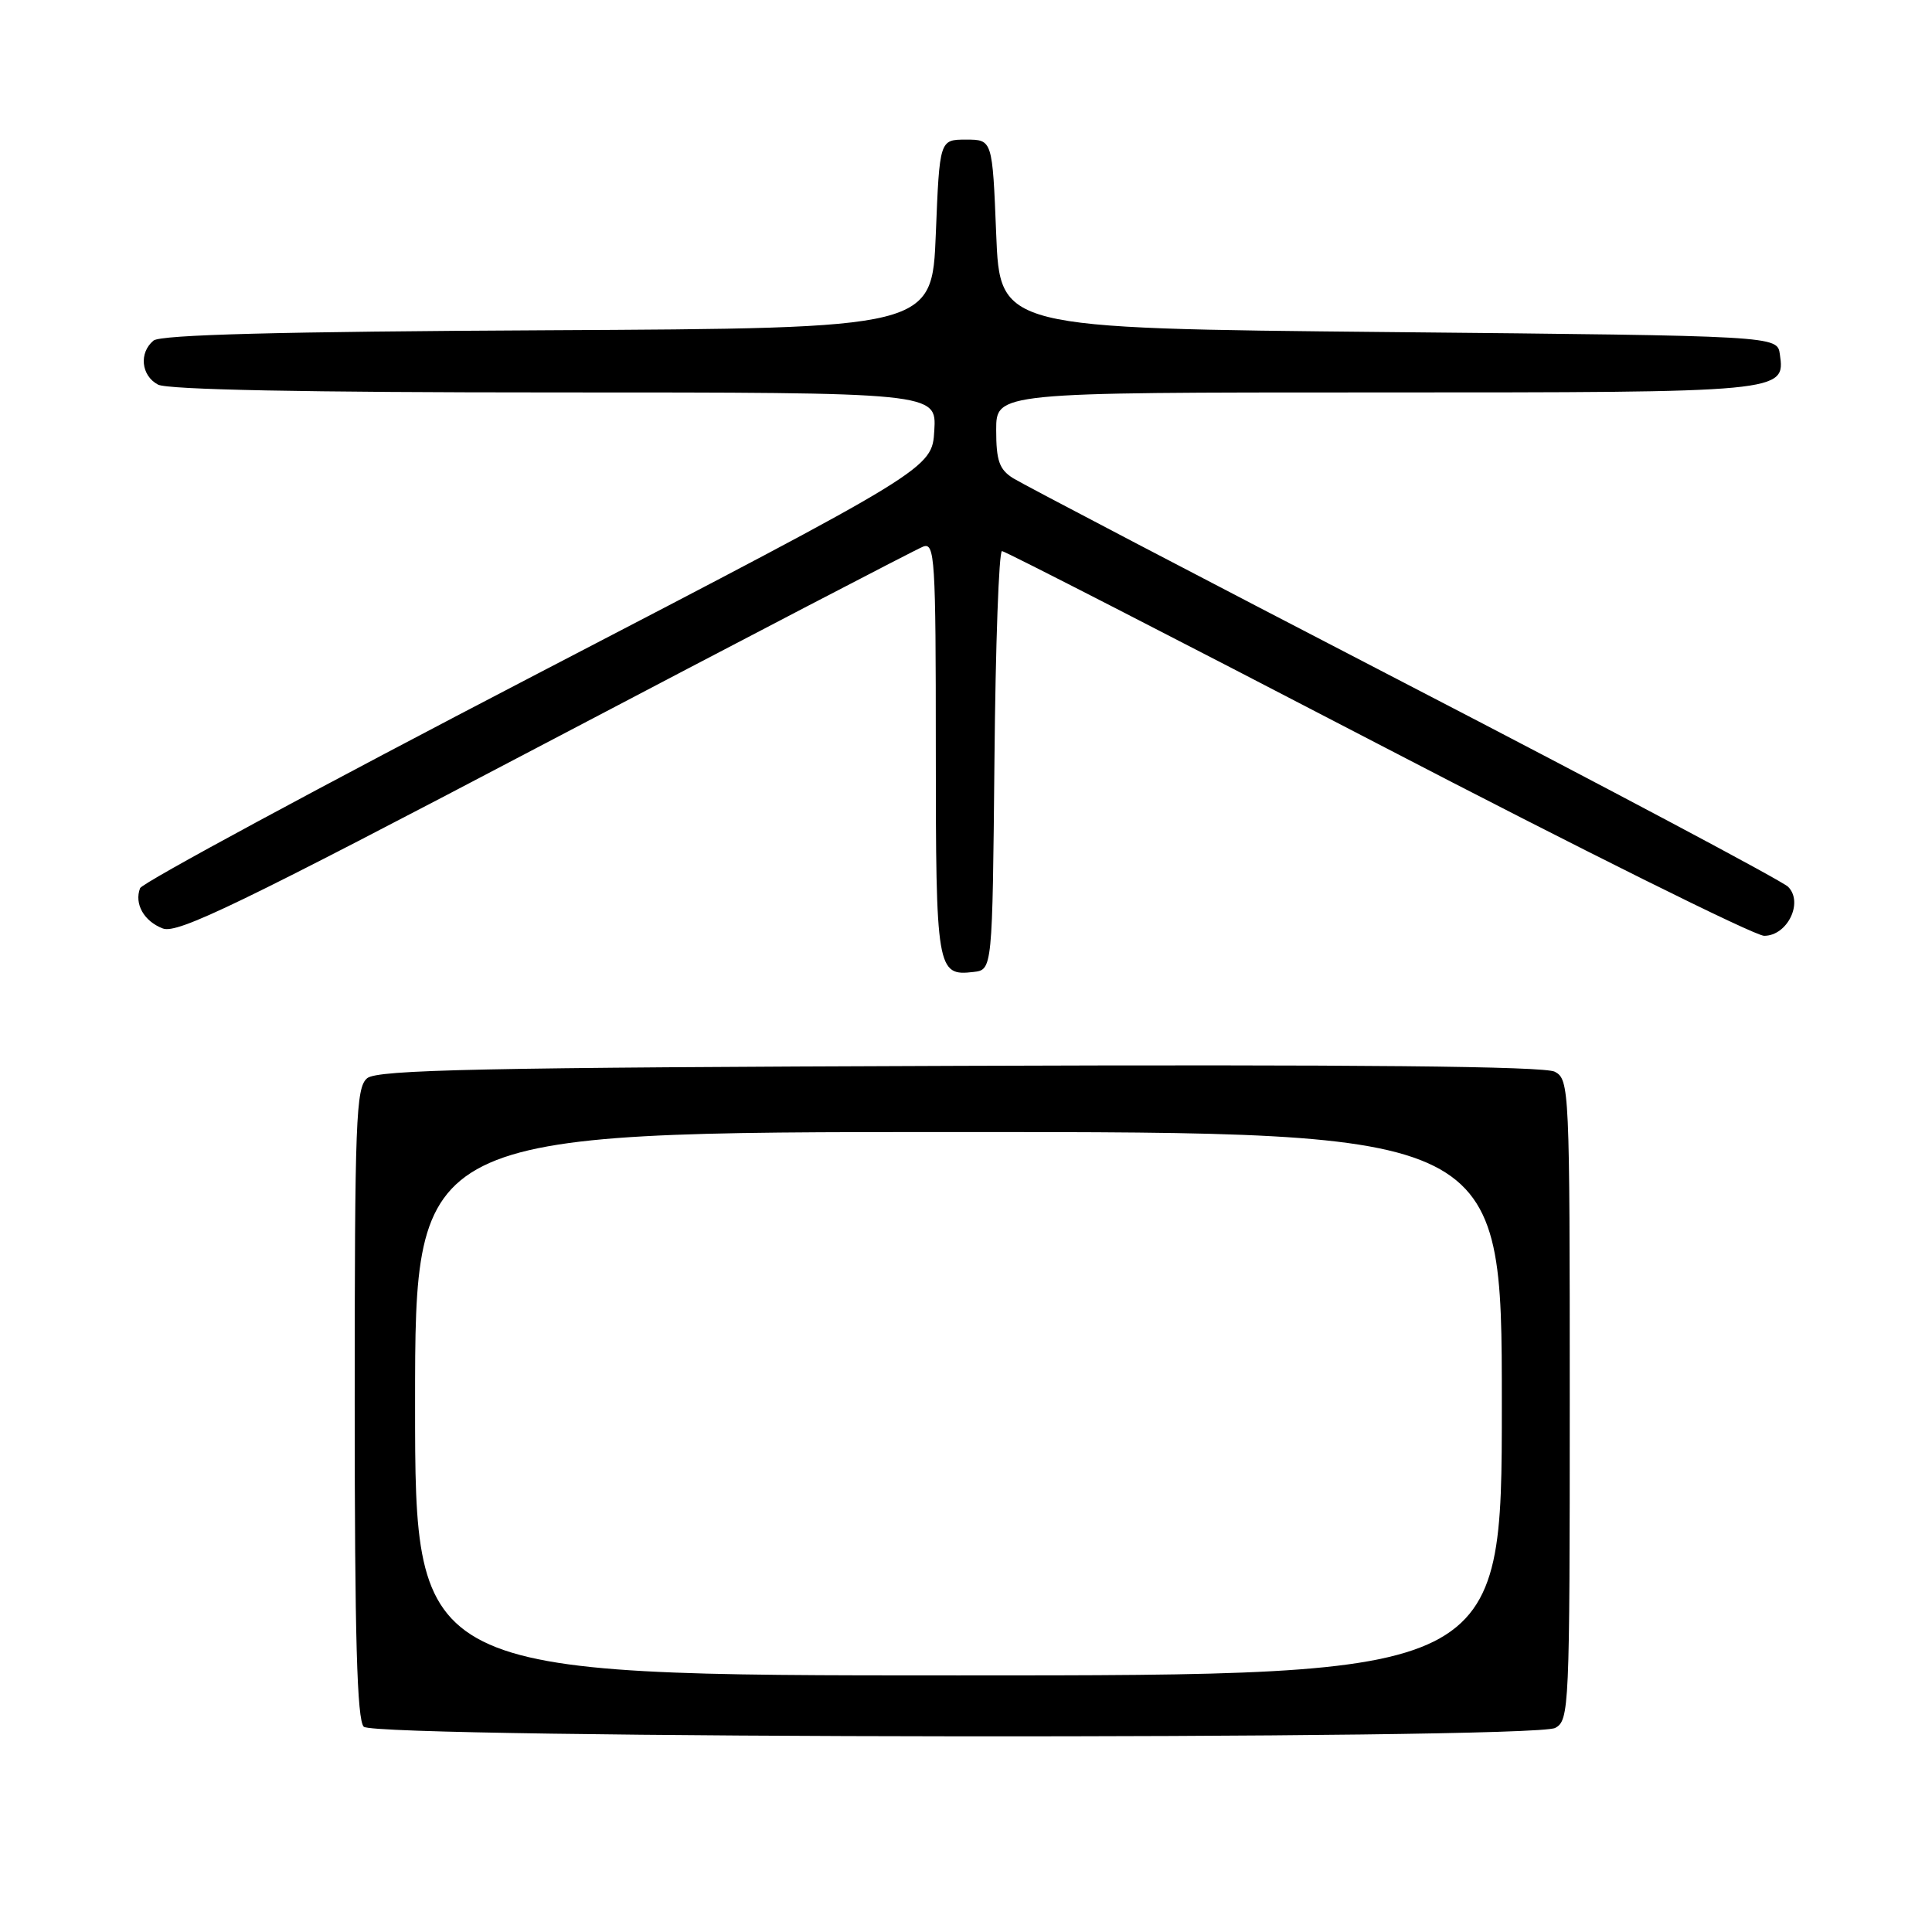 <?xml version="1.0" encoding="UTF-8" standalone="no"?>
<!DOCTYPE svg PUBLIC "-//W3C//DTD SVG 1.1//EN" "http://www.w3.org/Graphics/SVG/1.1/DTD/svg11.dtd" >
<svg xmlns="http://www.w3.org/2000/svg" xmlns:xlink="http://www.w3.org/1999/xlink" version="1.1" viewBox="0 0 256 256">
 <g >
 <path fill="currentColor"
d=" M 206.07 228.96 C 207.93 227.97 208.00 226.43 208.00 185.50 C 208.00 144.24 207.95 143.04 206.02 142.01 C 204.66 141.28 179.88 141.04 127.17 141.23 C 63.79 141.45 50.02 141.74 48.65 142.87 C 47.16 144.11 47.00 148.38 47.00 185.92 C 47.00 217.00 47.31 227.91 48.20 228.80 C 49.79 230.39 203.11 230.55 206.07 228.96 Z  M 131.77 100.75 C 131.91 85.49 132.36 73.01 132.77 73.02 C 133.17 73.03 155.54 84.51 182.49 98.52 C 209.43 112.53 232.50 124.00 233.76 124.00 C 236.84 124.00 239.00 119.57 236.93 117.50 C 236.14 116.72 213.23 104.54 186.00 90.44 C 158.77 76.33 135.49 64.15 134.25 63.37 C 132.41 62.21 132.00 61.05 132.00 56.98 C 132.00 52.00 132.00 52.00 182.31 52.00 C 236.45 52.00 236.56 51.99 235.84 46.94 C 235.50 44.50 235.50 44.50 184.00 44.00 C 132.50 43.50 132.50 43.50 132.00 31.00 C 131.50 18.50 131.50 18.50 128.00 18.50 C 124.50 18.50 124.50 18.50 124.00 31.00 C 123.50 43.50 123.50 43.50 72.59 43.76 C 37.02 43.94 21.28 44.35 20.34 45.13 C 18.39 46.75 18.70 49.77 20.93 50.96 C 22.19 51.64 40.51 52.00 73.49 52.00 C 124.10 52.00 124.10 52.00 123.80 57.05 C 123.50 62.10 123.50 62.10 71.28 89.24 C 42.56 104.17 18.84 116.97 18.56 117.69 C 17.77 119.77 19.08 122.08 21.58 123.03 C 23.52 123.77 31.72 119.80 72.27 98.49 C 98.88 84.51 121.40 72.78 122.32 72.43 C 123.87 71.84 124.00 73.95 124.00 99.19 C 124.00 128.54 124.14 129.36 128.99 128.79 C 131.50 128.50 131.50 128.50 131.77 100.75 Z  M 55.00 186.00 C 55.00 150.00 55.00 150.00 127.00 150.00 C 199.00 150.00 199.00 150.00 199.00 186.00 C 199.00 222.00 199.00 222.00 127.00 222.00 C 55.00 222.00 55.00 222.00 55.00 186.00 Z "/>
</g>
</svg>